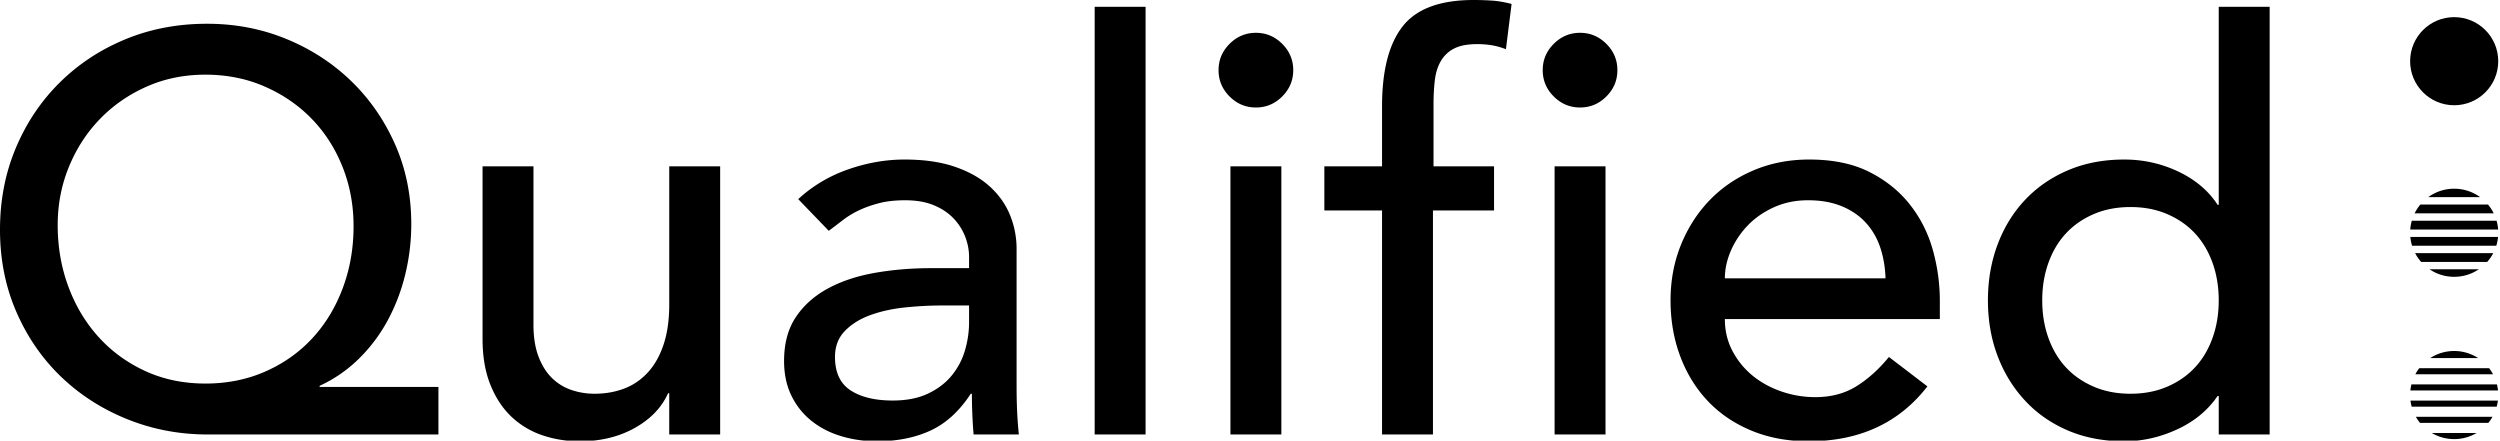 <svg width="539" height="95" viewBox="0 0 539 95" xmlns="http://www.w3.org/2000/svg"><path d="M94.525 93.672H44.762c-6.098 0-11.871-1.098-17.32-3.293-5.447-2.196-10.204-5.245-14.27-9.148-4.065-3.903-7.277-8.558-9.635-13.965C1.18 61.858 0 55.943 0 49.519c0-6.342 1.138-12.217 3.415-17.624 2.277-5.408 5.428-10.103 9.453-14.088 4.025-3.984 8.74-7.094 14.148-9.33C32.423 6.24 38.298 5.123 44.64 5.123c6.099 0 11.811 1.097 17.137 3.293 5.326 2.195 9.981 5.224 13.965 9.086 3.985 3.863 7.135 8.416 9.453 13.66C87.512 36.409 88.67 42.12 88.67 48.3c0 3.66-.427 7.258-1.28 10.795-.854 3.537-2.115 6.85-3.782 9.94a34.617 34.617 0 0 1-6.22 8.294 29.812 29.812 0 0 1-8.477 5.854v.244h25.613v10.246zm-50.25-10.977c4.716 0 9.045-.875 12.99-2.623 3.943-1.748 7.317-4.147 10.122-7.196 2.806-3.05 4.98-6.647 6.526-10.794 1.545-4.147 2.317-8.579 2.317-13.295 0-4.553-.793-8.822-2.378-12.806-1.586-3.985-3.802-7.44-6.647-10.368-2.846-2.927-6.22-5.244-10.124-6.952-3.903-1.707-8.172-2.561-12.807-2.561-4.553 0-8.76.854-12.623 2.561-3.863 1.708-7.217 4.025-10.063 6.952-2.846 2.928-5.082 6.363-6.708 10.307-1.626 3.943-2.44 8.151-2.44 12.623 0 4.717.773 9.148 2.318 13.295s3.72 7.765 6.525 10.855c2.806 3.09 6.16 5.53 10.063 7.318 3.903 1.79 8.212 2.684 12.928 2.684zm110.99 10.977h-10.977v-8.904h-.243c-1.383 3.09-3.781 5.59-7.197 7.501-3.415 1.91-7.358 2.866-11.83 2.866-2.846 0-5.53-.427-8.05-1.28a18.108 18.108 0 0 1-6.648-3.964c-1.91-1.79-3.435-4.086-4.573-6.892-1.139-2.805-1.708-6.118-1.708-9.94v-37.2h10.977v34.15c0 2.684.366 4.981 1.098 6.892.732 1.91 1.707 3.456 2.927 4.635a10.984 10.984 0 0 0 4.208 2.561c1.586.529 3.232.793 4.94.793 2.276 0 4.39-.366 6.342-1.098 1.952-.732 3.66-1.89 5.123-3.476 1.463-1.585 2.602-3.598 3.415-6.037.813-2.44 1.22-5.326 1.22-8.66v-29.76h10.977v57.813zm16.832-50.74c3.09-2.845 6.668-4.98 10.733-6.402 4.066-1.423 8.132-2.135 12.197-2.135 4.229 0 7.867.529 10.916 1.586 3.05 1.057 5.55 2.48 7.502 4.269 1.951 1.788 3.394 3.842 4.33 6.159a19.215 19.215 0 0 1 1.402 7.257v29.516c0 2.033.04 3.903.122 5.61.081 1.708.203 3.335.366 4.88h-9.758a105.7 105.7 0 0 1-.365-8.782h-.244c-2.44 3.74-5.326 6.383-8.66 7.928-3.334 1.545-7.196 2.317-11.587 2.317-2.683 0-5.245-.366-7.684-1.097-2.44-.732-4.574-1.83-6.403-3.294-1.83-1.463-3.273-3.272-4.33-5.427s-1.586-4.655-1.586-7.501c0-3.74.833-6.871 2.5-9.392 1.667-2.52 3.944-4.574 6.83-6.16 2.887-1.585 6.262-2.723 10.124-3.414 3.862-.691 7.989-1.037 12.38-1.037h8.05v-2.44c0-1.463-.285-2.927-.854-4.39a11.855 11.855 0 0 0-2.561-3.964c-1.139-1.18-2.562-2.114-4.27-2.805-1.707-.692-3.74-1.037-6.098-1.037-2.114 0-3.964.203-5.55.61-1.585.406-3.028.914-4.33 1.524a19.007 19.007 0 0 0-3.536 2.135 314.536 314.536 0 0 1-3.05 2.317l-6.586-6.83zm30.98 22.93c-2.602 0-5.265.143-7.989.428-2.724.284-5.204.833-7.44 1.646-2.236.813-4.065 1.952-5.488 3.415-1.423 1.464-2.135 3.334-2.135 5.611 0 3.334 1.118 5.732 3.354 7.196 2.236 1.464 5.265 2.196 9.087 2.196 3.009 0 5.57-.509 7.684-1.525s3.822-2.338 5.123-3.964a15.362 15.362 0 0 0 2.805-5.428c.57-1.992.854-3.964.854-5.915v-3.66h-5.855zM236.01 1.465h10.977v92.208h-10.977V1.464zm29.272 34.395h10.977v57.813h-10.977V35.859zm-2.561-20.735c0-2.195.792-4.086 2.378-5.671 1.586-1.586 3.476-2.379 5.672-2.379 2.195 0 4.086.793 5.671 2.379 1.586 1.585 2.379 3.476 2.379 5.671 0 2.196-.793 4.086-2.379 5.672-1.585 1.585-3.476 2.378-5.671 2.378-2.196 0-4.086-.793-5.672-2.378-1.586-1.586-2.378-3.476-2.378-5.672zm35.249 30.248h-12.441V35.86h12.44V22.93c0-7.725 1.484-13.477 4.452-17.258C305.388 1.89 310.49 0 317.727 0c1.22 0 2.5.04 3.842.122 1.342.081 2.785.325 4.33.732l-1.22 9.757a15.714 15.714 0 0 0-3.049-.854 19.32 19.32 0 0 0-3.17-.243c-2.034 0-3.66.304-4.88.914a6.877 6.877 0 0 0-2.866 2.623c-.69 1.138-1.138 2.5-1.341 4.086-.204 1.585-.305 3.394-.305 5.427V35.86h13.05v9.513h-13.172v48.3h-10.977v-48.3zm37.2-9.513h10.977v57.813h-10.977V35.859zm-2.561-20.735c0-2.195.792-4.086 2.378-5.671 1.586-1.586 3.476-2.379 5.671-2.379 2.196 0 4.086.793 5.672 2.379 1.586 1.585 2.378 3.476 2.378 5.671 0 2.196-.792 4.086-2.378 5.672-1.586 1.585-3.476 2.378-5.672 2.378-2.195 0-4.085-.793-5.671-2.378-1.586-1.586-2.378-3.476-2.378-5.672zM371.88 68.79c0 2.52.55 4.818 1.647 6.891a17.145 17.145 0 0 0 4.33 5.306c1.789 1.464 3.862 2.602 6.22 3.415a22.293 22.293 0 0 0 7.318 1.22c3.415 0 6.383-.793 8.904-2.379 2.52-1.585 4.838-3.679 6.952-6.281l8.294 6.342c-6.098 7.888-14.636 11.831-25.613 11.831-4.554 0-8.68-.772-12.38-2.317-3.7-1.545-6.83-3.68-9.392-6.403-2.561-2.724-4.533-5.936-5.915-9.636-1.382-3.7-2.074-7.704-2.074-12.014s.753-8.314 2.257-12.014c1.504-3.7 3.578-6.911 6.22-9.635 2.643-2.724 5.794-4.859 9.453-6.404 3.659-1.544 7.643-2.317 11.953-2.317 5.122 0 9.452.894 12.99 2.683 3.536 1.79 6.443 4.127 8.72 7.014 2.277 2.886 3.923 6.139 4.94 9.757a40.628 40.628 0 0 1 1.524 11.038v3.903h-46.348zm34.64-8.782c-.082-2.439-.468-4.675-1.16-6.708-.69-2.033-1.727-3.801-3.11-5.305-1.382-1.505-3.11-2.684-5.183-3.538-2.074-.853-4.493-1.28-7.257-1.28-2.684 0-5.143.508-7.38 1.524-2.236 1.017-4.126 2.338-5.67 3.964a18.307 18.307 0 0 0-3.599 5.428c-.854 1.992-1.28 3.964-1.28 5.915h34.638zm82.816 33.664H478.36v-8.294h-.244c-2.114 3.09-5.021 5.488-8.721 7.196-3.7 1.707-7.501 2.561-11.404 2.561-4.472 0-8.517-.772-12.136-2.317-3.618-1.545-6.708-3.7-9.27-6.464-2.56-2.765-4.533-5.977-5.915-9.636-1.382-3.659-2.073-7.643-2.073-11.953s.69-8.314 2.073-12.014c1.382-3.7 3.354-6.911 5.916-9.635 2.56-2.724 5.65-4.859 9.27-6.404 3.618-1.544 7.663-2.317 12.135-2.317 4.147 0 8.05.874 11.709 2.622 3.659 1.749 6.464 4.127 8.416 7.136h.244V1.463h10.977v92.209zm-30.004-8.782c2.927 0 5.57-.508 7.928-1.525 2.358-1.016 4.35-2.398 5.976-4.147 1.626-1.748 2.887-3.862 3.781-6.342.894-2.48 1.342-5.184 1.342-8.11 0-2.928-.448-5.632-1.342-8.112-.894-2.48-2.155-4.594-3.781-6.342-1.626-1.748-3.618-3.13-5.976-4.147-2.359-1.016-5.001-1.525-7.928-1.525-2.928 0-5.57.509-7.928 1.525-2.358 1.016-4.35 2.399-5.977 4.147-1.626 1.748-2.886 3.862-3.78 6.342-.895 2.48-1.342 5.184-1.342 8.111 0 2.927.447 5.631 1.341 8.111.895 2.48 2.155 4.594 3.781 6.342 1.626 1.749 3.619 3.13 5.977 4.147 2.358 1.017 5 1.525 7.928 1.525z"/><ellipse cx="529.122" cy="13.193" rx="9.498" ry="9.498"/><path d="M536.241 56.47c.51-.576.95-1.215 1.308-1.902h-16.854a9.518 9.518 0 0 0 1.309 1.902h14.237zm-1.81 1.59a9.453 9.453 0 0 1-5.309 1.62 9.453 9.453 0 0 1-5.308-1.62h10.617zm3.771-5.082c.188-.61.315-1.247.377-1.902h-18.913c.061.655.19 1.292.377 1.902h18.159zm.393-3.492a9.468 9.468 0 0 0-.335-1.902h-18.275a9.468 9.468 0 0 0-.335 1.902h18.945zm-.946-3.492a9.509 9.509 0 0 0-1.24-1.902h-14.574a9.509 9.509 0 0 0-1.239 1.902h17.053zm-2.939-3.492a9.455 9.455 0 0 0-5.588-1.817c-2.088 0-4.02.675-5.587 1.817h11.175zM536.493 91.164c.332-.408.631-.845.893-1.305H520.86c.261.46.56.897.893 1.305h14.741zm-2.534 2.186a9.453 9.453 0 0 1-4.837 1.321 9.453 9.453 0 0 1-4.836-1.321h9.673zm4.329-5.677c.115-.424.202-.86.258-1.305h-18.847c.056.445.143.881.258 1.305h18.33zm.28-3.49a9.466 9.466 0 0 0-.228-1.306h-18.435c-.106.424-.183.86-.229 1.305h18.893zm-1.07-3.492a9.508 9.508 0 0 0-.845-1.305h-15.061c-.316.41-.599.846-.845 1.305h16.75zm-3.213-3.49a9.453 9.453 0 0 0-5.163-1.525c-1.903 0-3.676.56-5.162 1.524h10.325z"/></svg>
